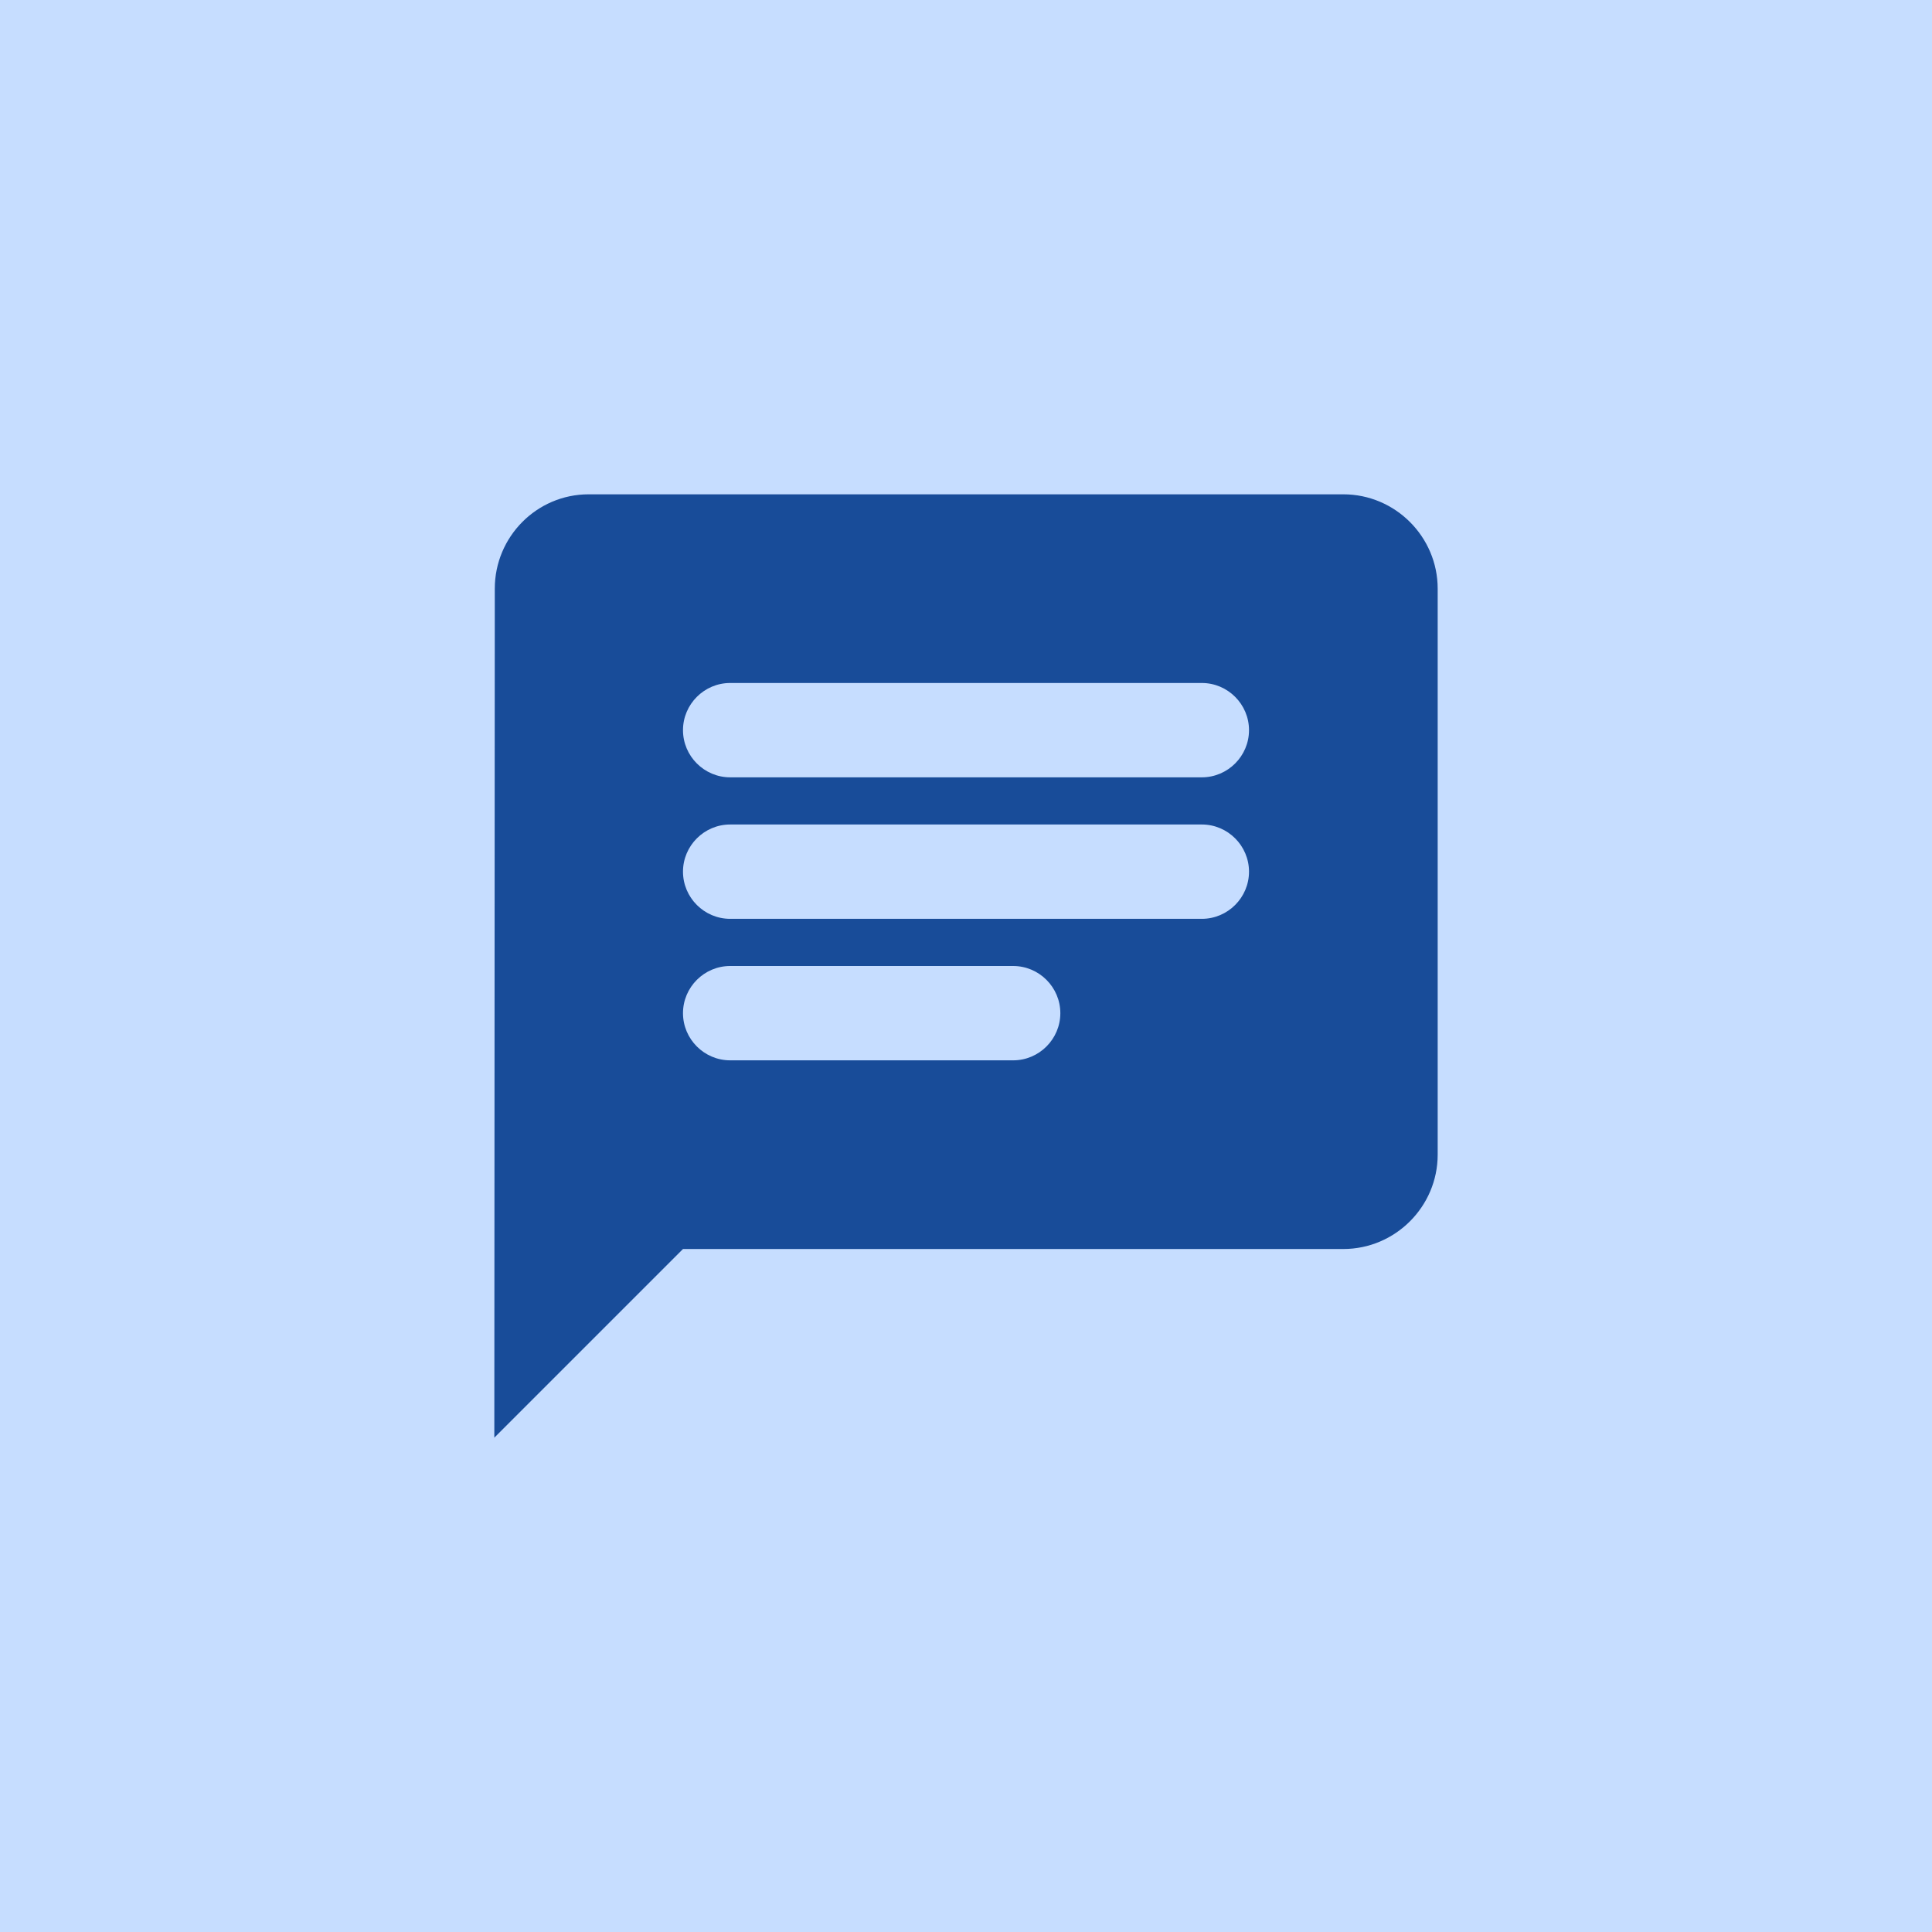 <svg width="512" height="512" viewBox="0 0 512 512" fill="none" xmlns="http://www.w3.org/2000/svg">
<rect width="512" height="512" fill="#C6DDFF"/>
<g clip-path="url(#clip0_2065_174)">
<path d="M356 131H156C142.25 131 131.125 142.25 131.125 156L131 381L181 331H356C369.75 331 381 319.75 381 306V156C381 142.25 369.75 131 356 131ZM193.5 218.5H318.5C325.375 218.5 331 224.125 331 231C331 237.875 325.375 243.5 318.5 243.5H193.5C186.625 243.5 181 237.875 181 231C181 224.125 186.625 218.5 193.5 218.5ZM268.5 281H193.5C186.625 281 181 275.375 181 268.5C181 261.625 186.625 256 193.5 256H268.5C275.375 256 281 261.625 281 268.5C281 275.375 275.375 281 268.5 281ZM318.5 206H193.5C186.625 206 181 200.375 181 193.5C181 186.625 186.625 181 193.5 181H318.5C325.375 181 331 186.625 331 193.5C331 200.375 325.375 206 318.5 206Z" fill="#184C99"/>
</g>
<defs>
<clipPath id="clip0_2065_174">
<rect width="300" height="300" fill="white" transform="translate(106 106)"/>
</clipPath>
</defs>
</svg>
